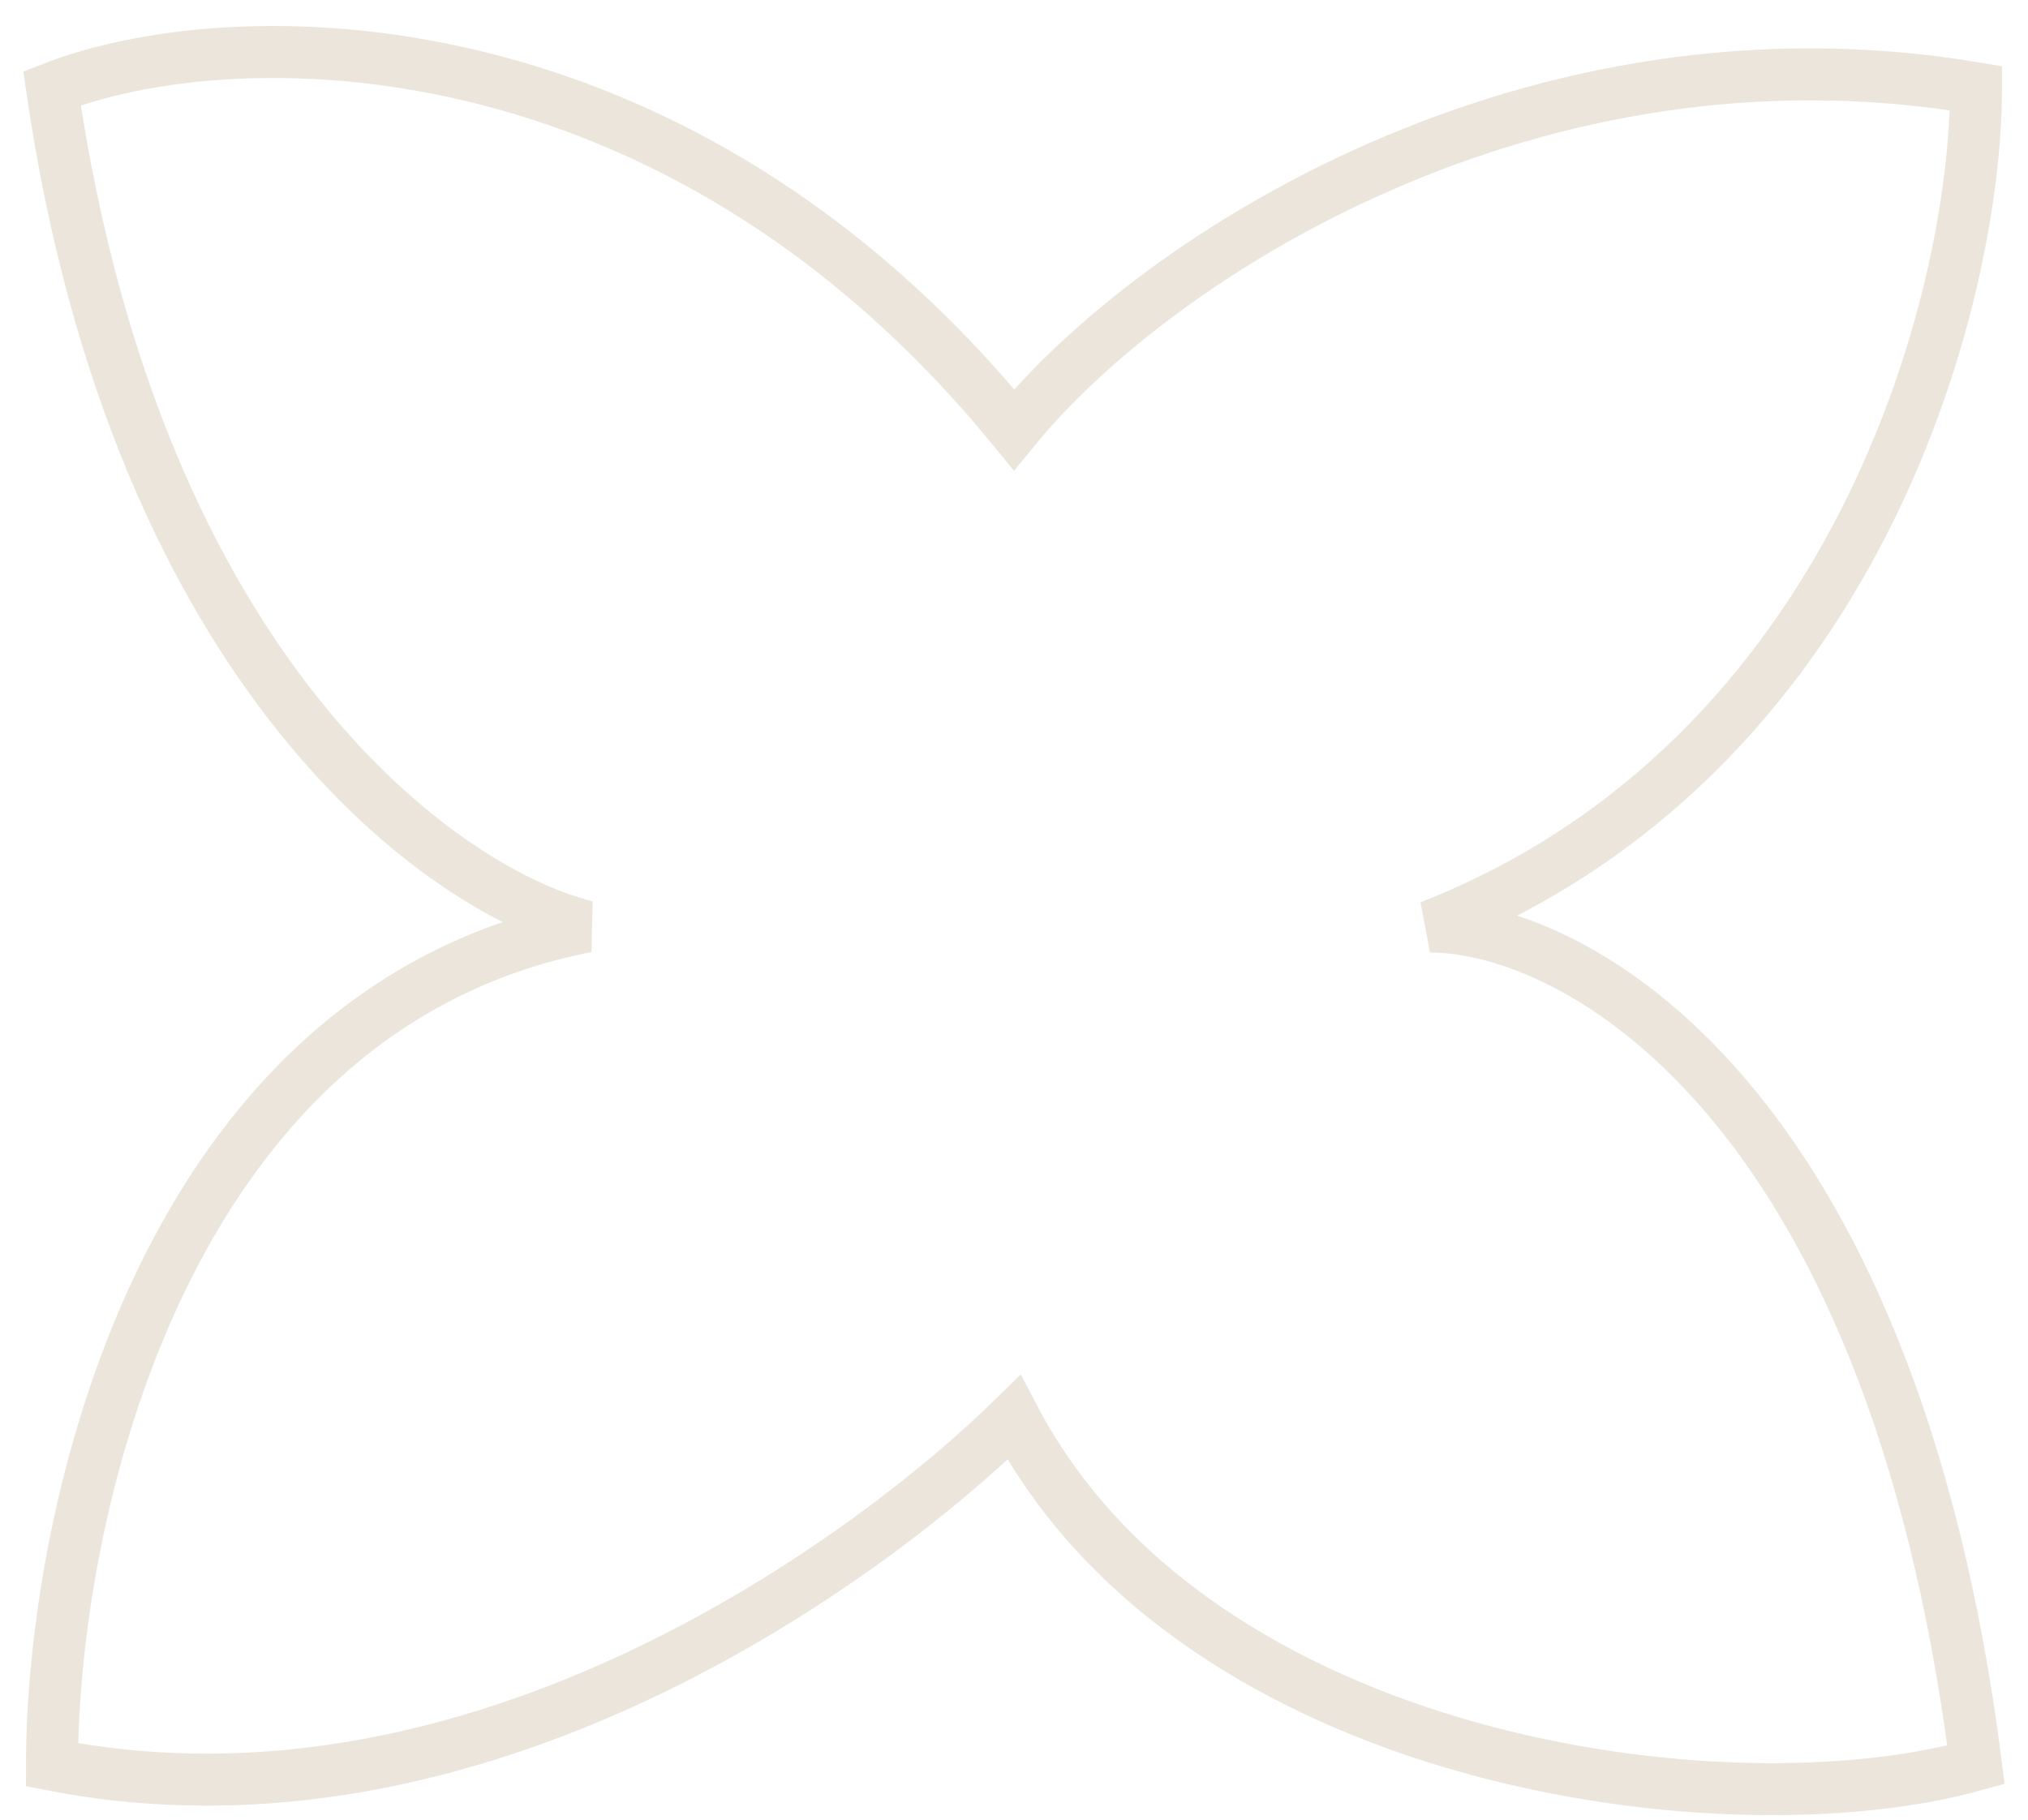 <svg width="39" height="35" viewBox="0 0 39 35" fill="none" xmlns="http://www.w3.org/2000/svg">
<path d="M1 1.698C2.644 12.984 8.537 17.149 11.278 17.821C3.056 19.433 1 29.242 1 33.944C9.222 35.557 16.759 29.953 19.5 27.265C23 33.944 33.204 35.288 38 33.944C36.356 21.046 30.241 17.821 27.5 17.821C35.722 14.596 38 5.728 38 1.697C29.5 0.265 22.241 4.906 19.5 8.265C12.922 0.204 4.426 0.354 1 1.698Z" stroke="#EBE5DB"/>
</svg>
